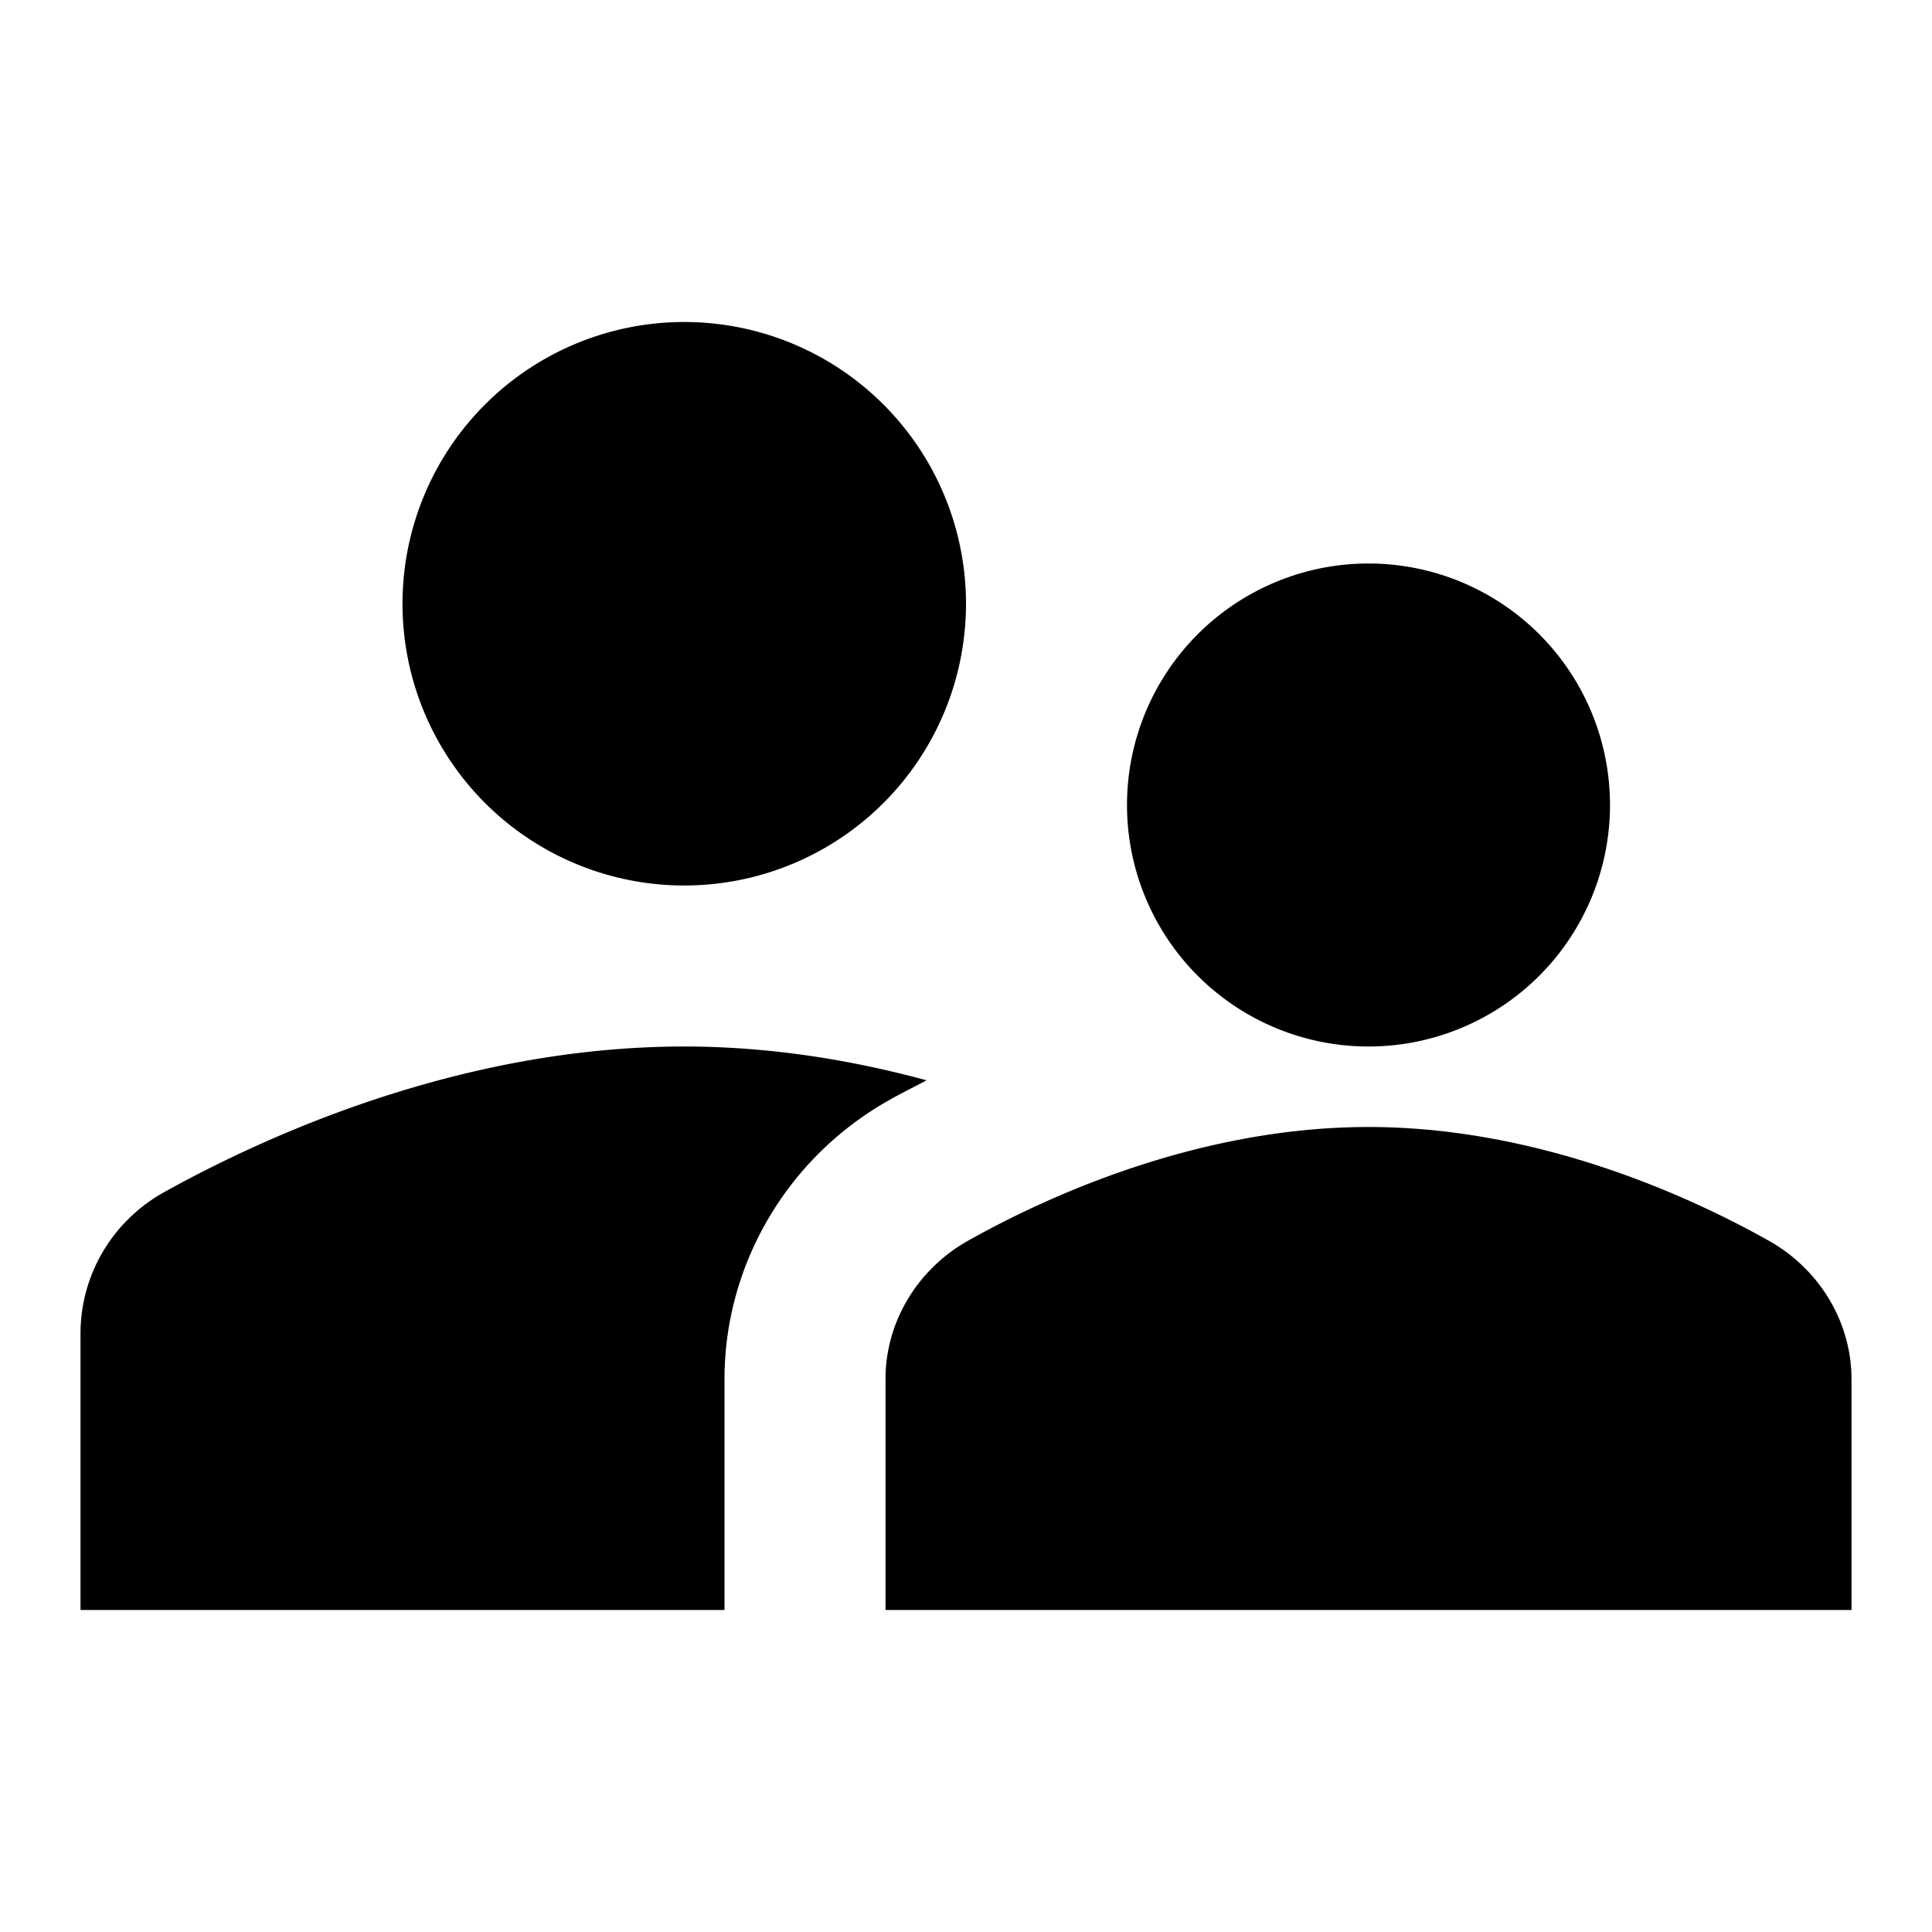 <?xml version="1.0"?>
<svg xmlns="http://www.w3.org/2000/svg" viewBox="0 0 24 24">
    <path d="M 8.5 4 A 3.5 3.5 0 0 0 5 7.5 A 3.5 3.5 0 0 0 8.5 11 A 3.5 3.5 0 0 0 12 7.5 A 3.5 3.5 0 0 0 8.5 4 z M 17 7 A 3 3 0 0 0 14 10 A 3 3 0 0 0 17 13 A 3 3 0 0 0 20 10 A 3 3 0 0 0 17 7 z M 8.5 13 C 5.69 13 3.24 14.14 2.02 14.82 C 1.39 15.18 1 15.84 1 16.57 L 1 20 L 9 20 L 9 17.131 C 9 15.711 9.779 14.38 11.039 13.67 C 11.179 13.59 11.34 13.51 11.51 13.42 C 10.59 13.17 9.57 13 8.5 13 z M 17 14 C 14.858 14 12.963 14.886 12.023 15.414 C 11.392 15.77 11 16.428 11 17.131 L 11 20 L 23 20 L 23 17.131 C 23 16.428 22.607 15.77 21.975 15.414 C 21.036 14.886 19.142 14 17 14 z"/>
</svg>
